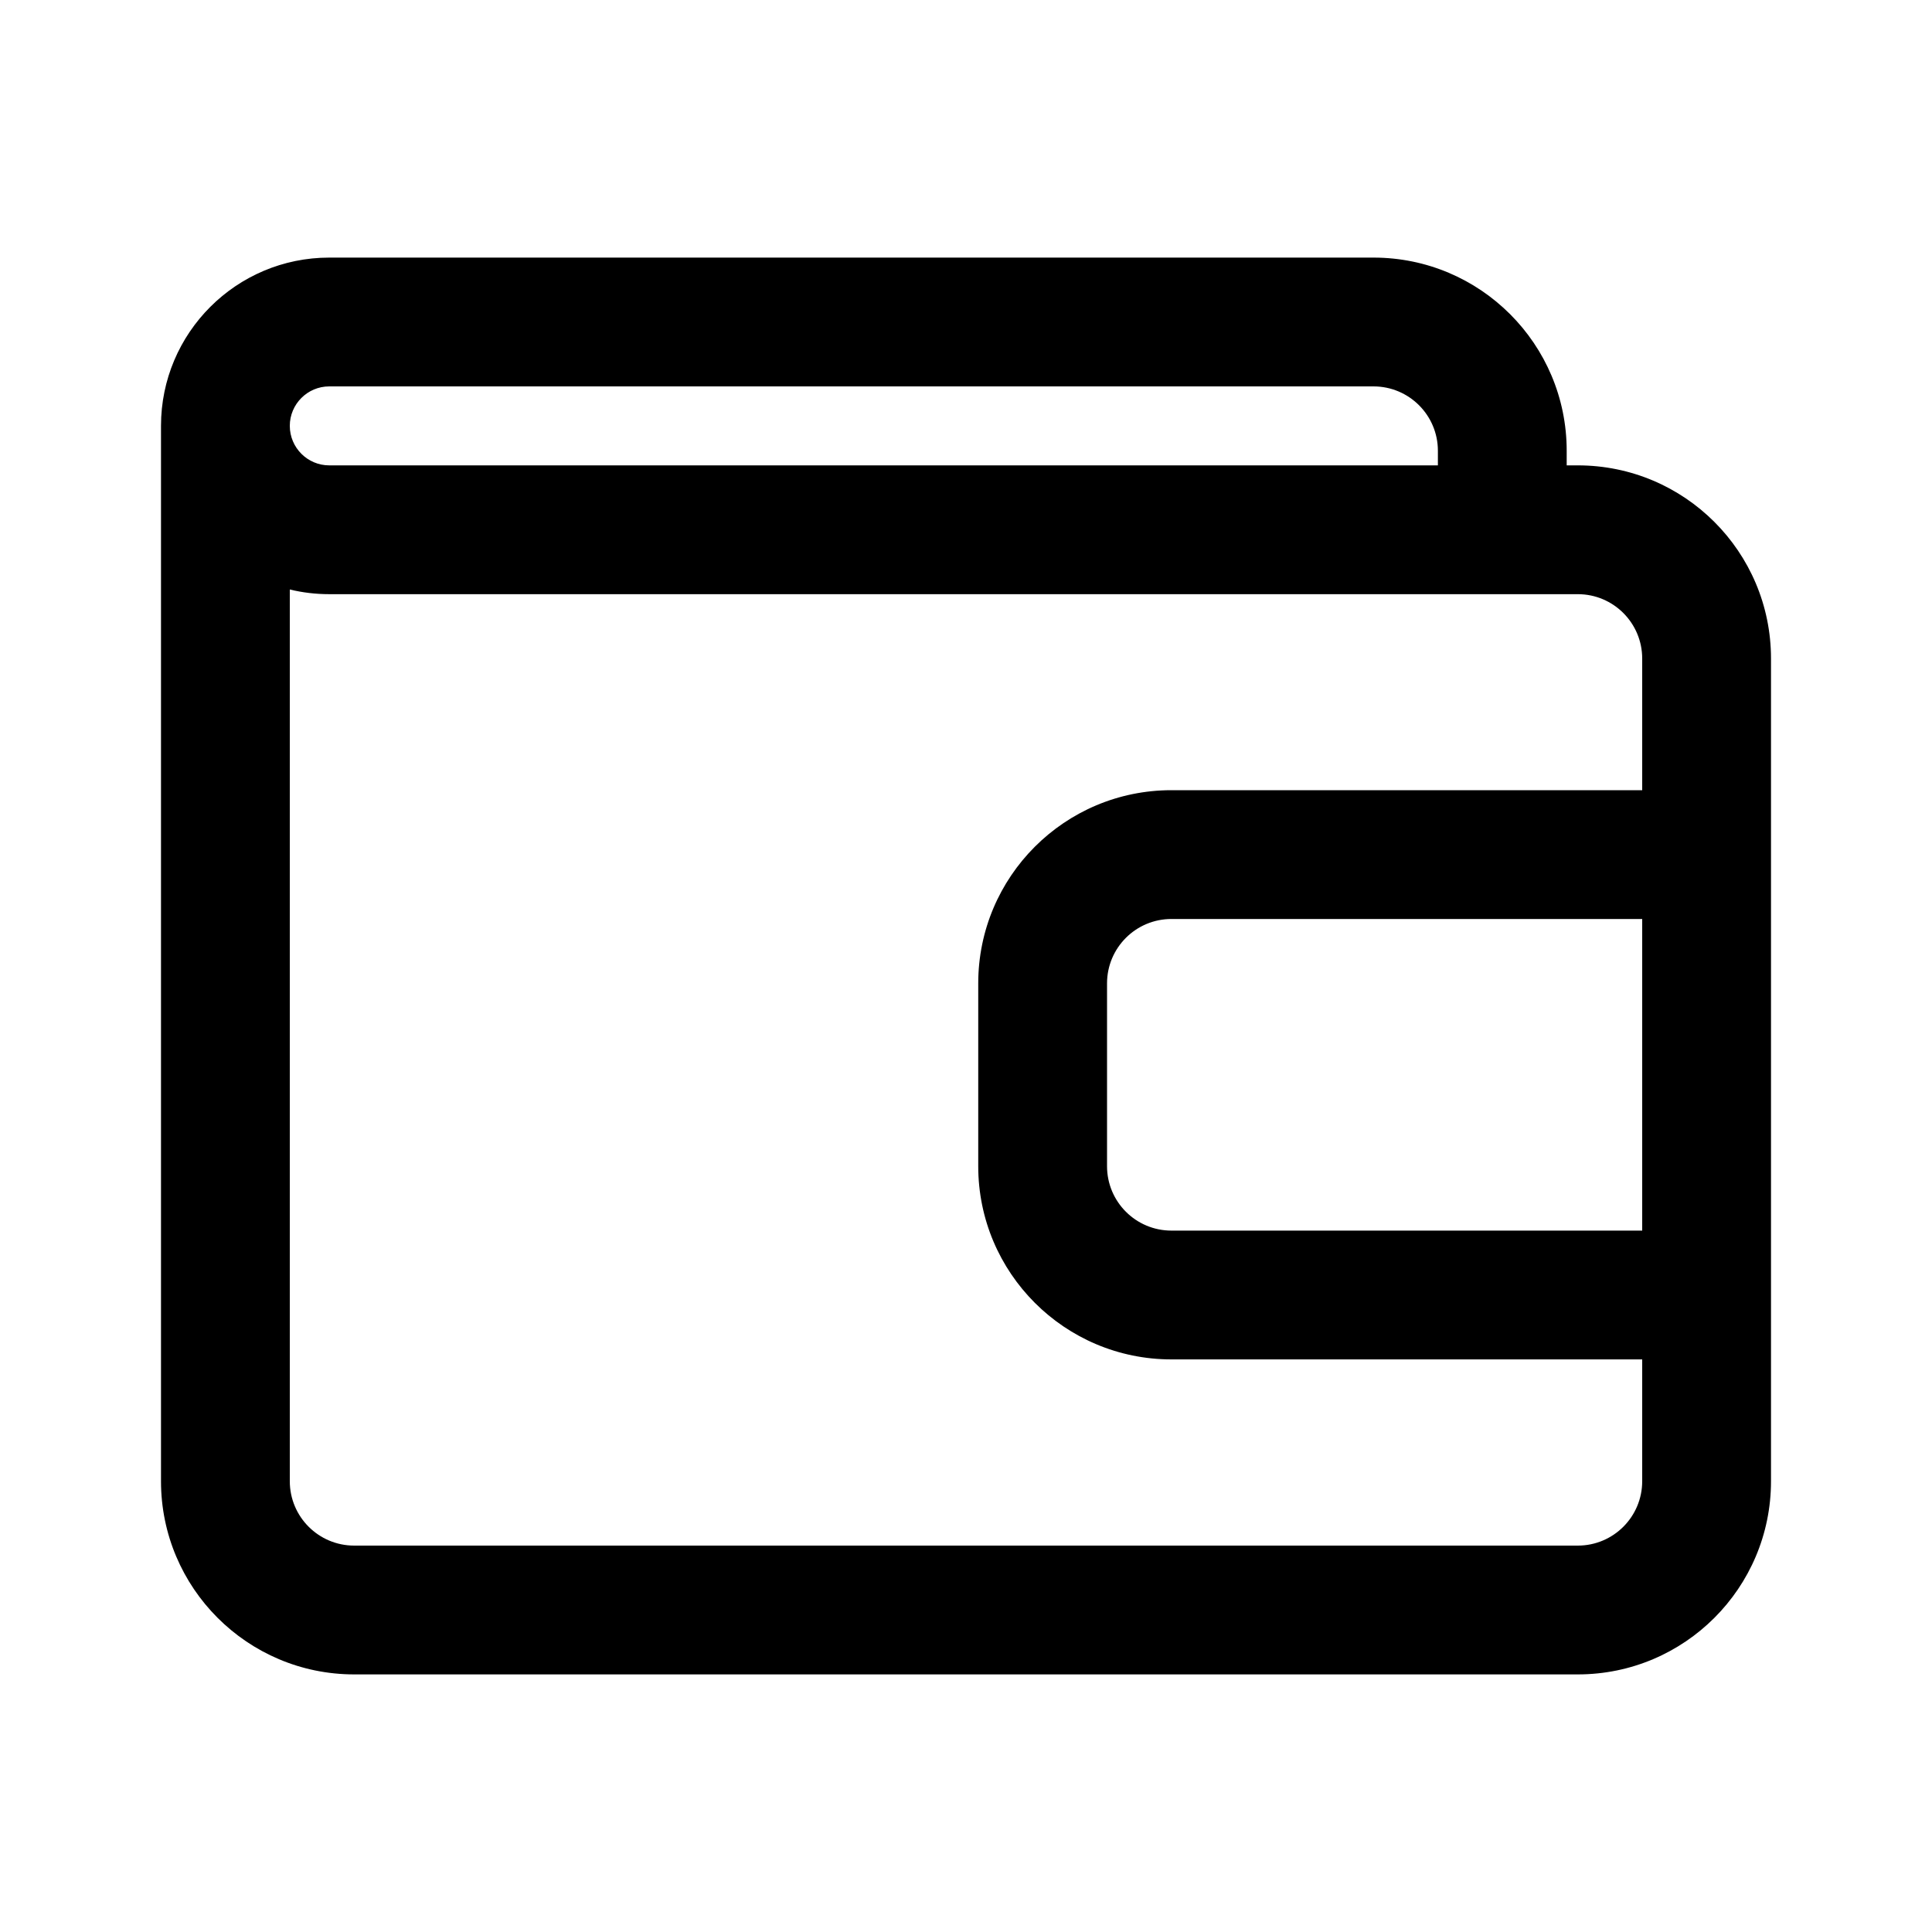 <svg viewBox="0 0 24 24" fill="none" xmlns="http://www.w3.org/2000/svg">
<path fill-rule="evenodd" clip-rule="evenodd" d="M2 5.29C2 4.136 2.936 3.2 4.09 3.2H17.062C18.388 3.2 19.462 4.275 19.462 5.6V5.781H19.6C20.925 5.781 22 6.855 22 8.181V18.4C22 19.726 20.925 20.8 19.6 20.8H4.4C3.075 20.8 2 19.726 2 18.4V5.29ZM3.6 7.323V18.4C3.6 18.842 3.958 19.2 4.4 19.2H19.6C20.042 19.2 20.4 18.842 20.4 18.4V16.887H14.552C13.226 16.887 12.152 15.812 12.152 14.487V12.216C12.152 10.89 13.226 9.816 14.552 9.816H20.4V8.181C20.4 7.739 20.042 7.381 19.6 7.381H4.09C3.921 7.381 3.757 7.361 3.6 7.323ZM20.4 11.416H14.552C14.11 11.416 13.752 11.774 13.752 12.216V14.487C13.752 14.929 14.11 15.287 14.552 15.287H20.4V11.416ZM3.6 5.29C3.6 5.561 3.82 5.781 4.09 5.781H17.862V5.6C17.862 5.158 17.504 4.8 17.062 4.8H4.09C3.82 4.8 3.6 5.02 3.6 5.29Z" fill="currentColor"/>
</svg>